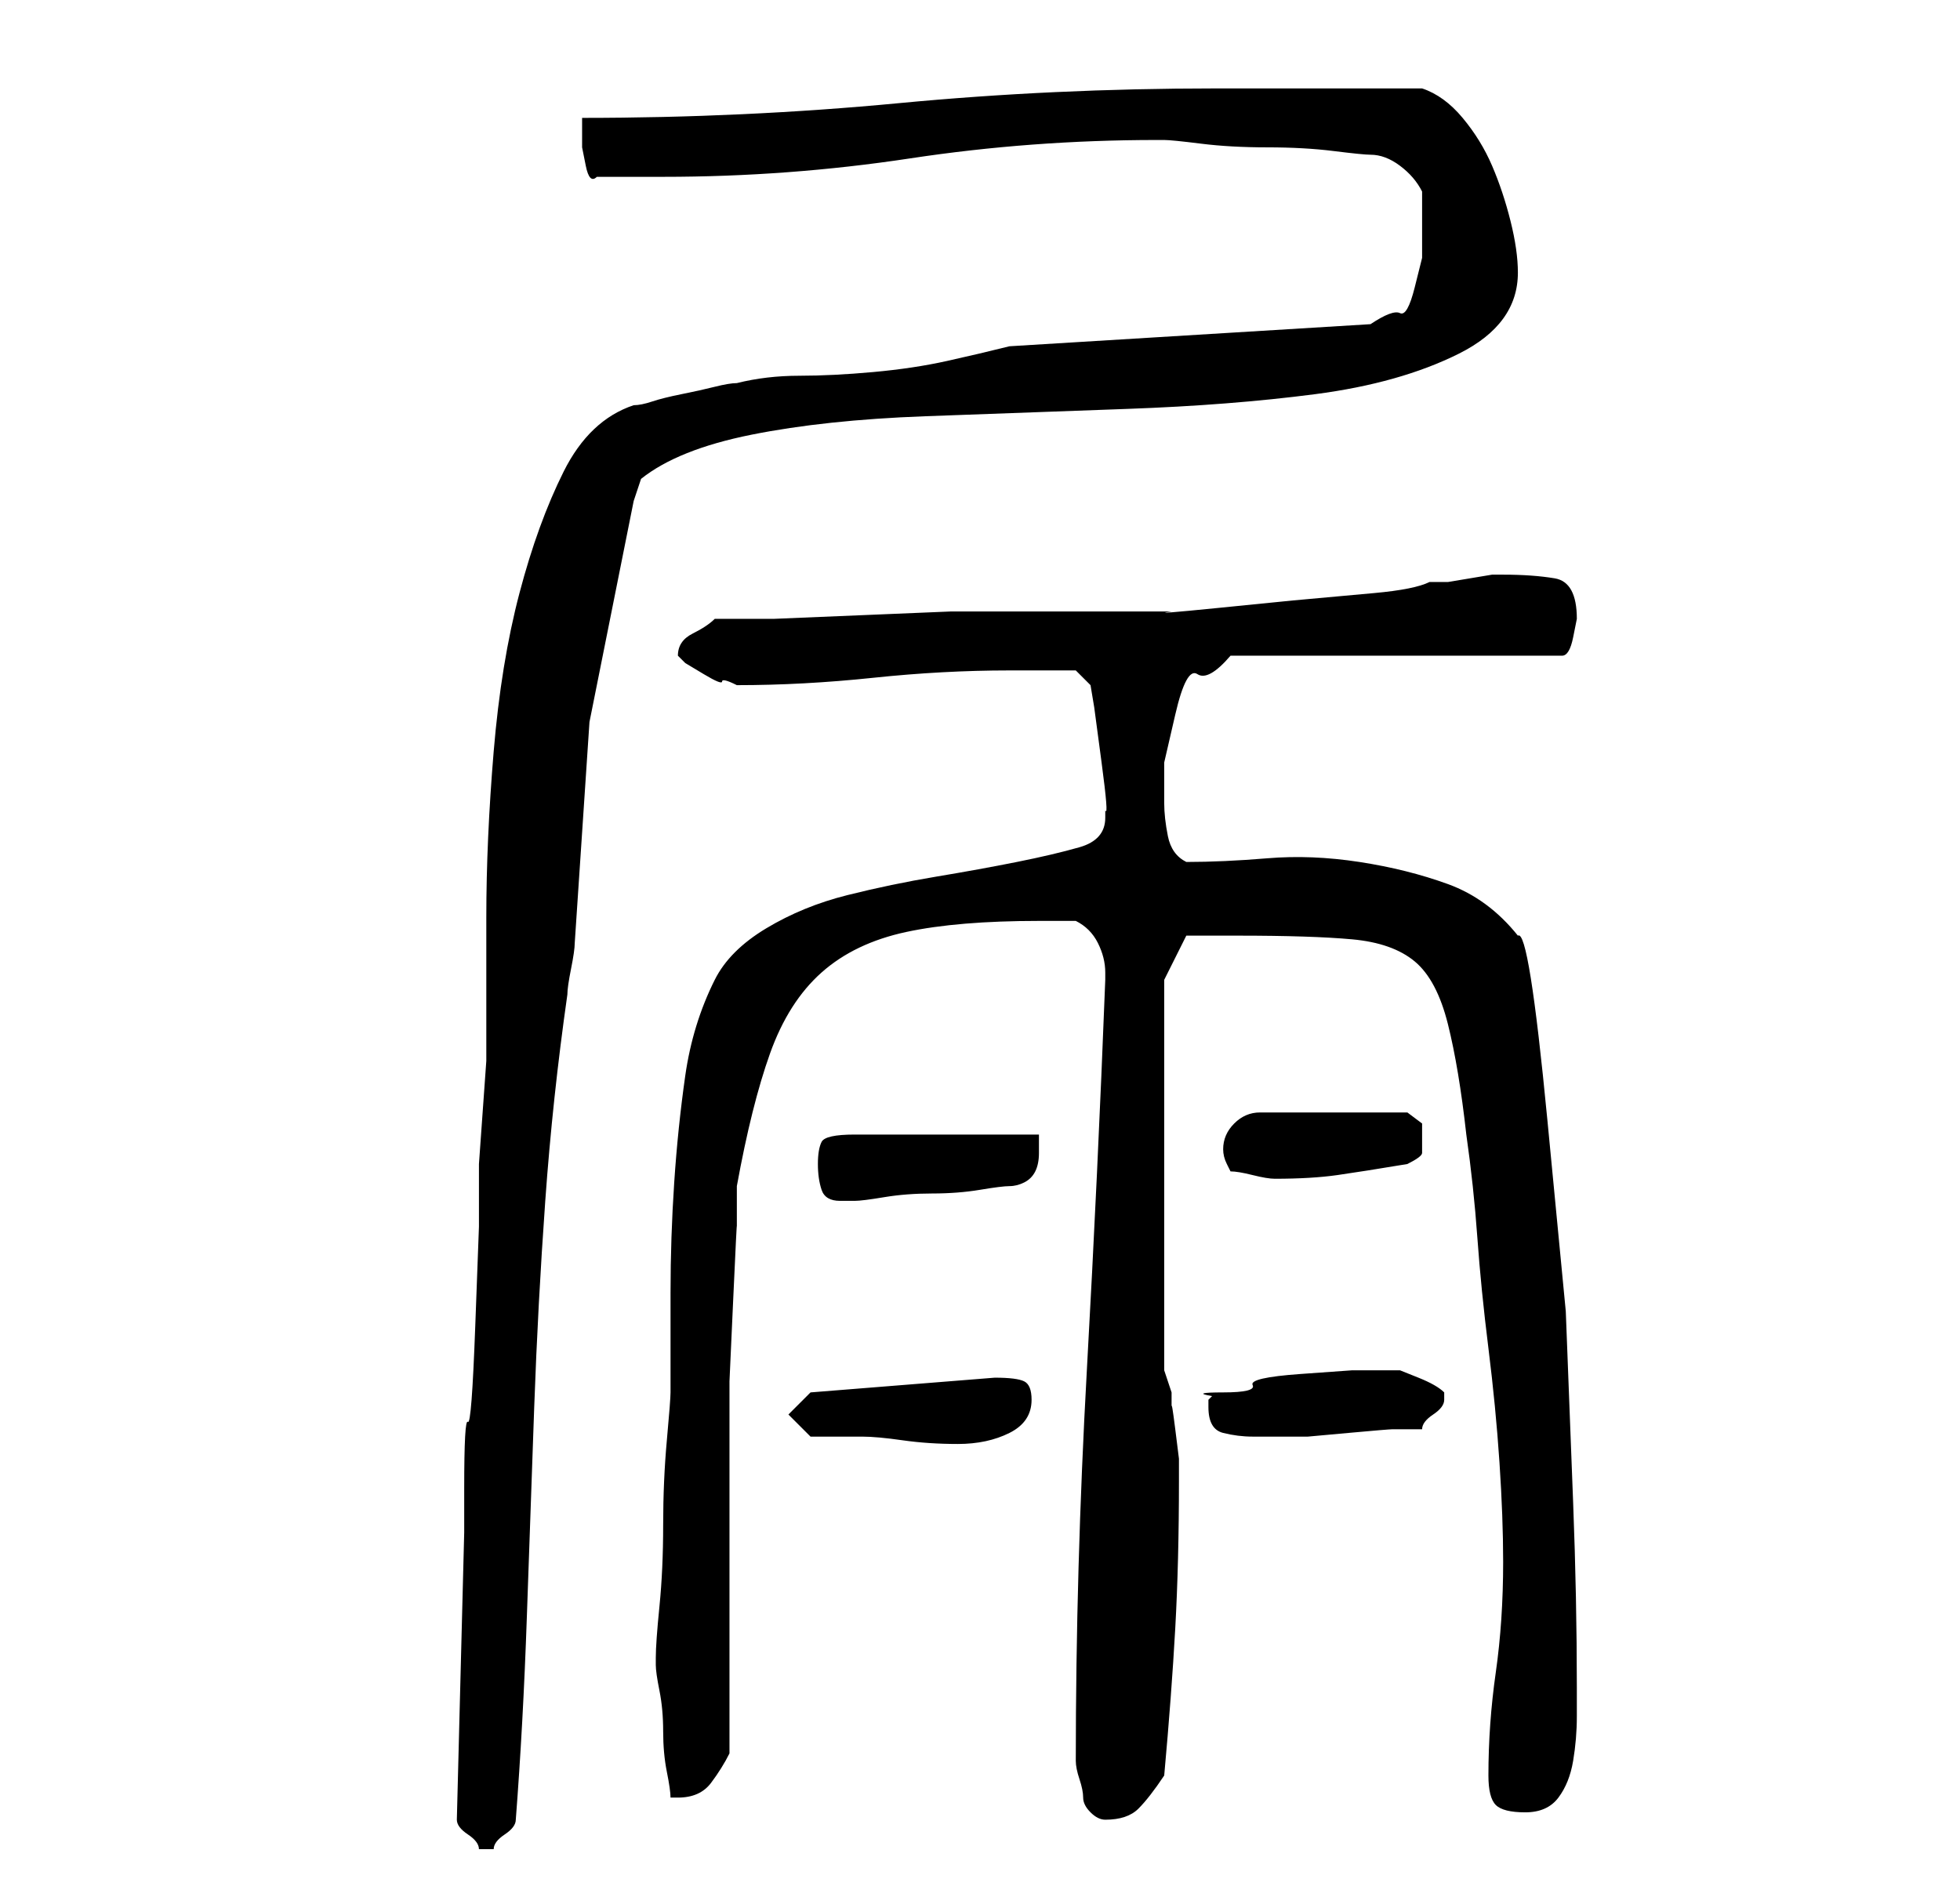 <?xml version="1.0" standalone="no"?>
<!DOCTYPE svg PUBLIC "-//W3C//DTD SVG 1.1//EN" "http://www.w3.org/Graphics/SVG/1.1/DTD/svg11.dtd" >
<svg xmlns="http://www.w3.org/2000/svg" xmlns:xlink="http://www.w3.org/1999/xlink" version="1.1" viewBox="-10 0 266 256">
   <path fill="currentColor"
d="M52 247q0 1 1.5 2t1.5 2h1h1q0 -1 1.5 -2t1.5 -2q1 -13 1.5 -27.5t1 -28.5t1.5 -28t3 -28q0 -1 0.5 -3.5t0.5 -3.5l2 -30t6 -30l0.5 -1.5l0.5 -1.5q5 -4 15 -6t23.5 -2.5t27.5 -1t25.5 -2t19.5 -5.5t8 -11q0 -3 -1 -7t-2.5 -7.5t-4 -6.5t-5.5 -4h-28q-22 0 -43 2t-43 2v2
v2t0.5 2.5t1.5 1.5h4.5h4.5q17 0 33.5 -2.5t33.5 -2.5h1q1 0 5 0.5t9 0.5t9 0.5t5 0.5q2 0 4 1.5t3 3.5v2.5v2.5v4t-1 4t-2 3.5t-4 1.5l-49 3q-4 1 -8.5 2t-10 1.5t-10 0.5t-8.5 1q-1 0 -3 0.5t-4.5 1t-4 1t-2.5 0.5q-6 2 -9.5 9t-6 16.5t-3.5 21.5t-1 22.5v19.5t-1 14v8.5
t-0.5 13.5t-1 13t-0.5 9v6zM136 239q0 1 0.5 2.5t0.5 2.5t1 2t2 1q3 0 4.5 -1.5t3.5 -4.5q1 -11 1.5 -20t0.5 -20v-3t-0.5 -4t-0.5 -3v-2l-1 -3v-53l3 -6h3h4q10 0 15.5 0.5t8.5 3t4.5 8.5t2.5 15q1 7 1.5 14t1.5 15t1.5 15.5t0.5 13.5q0 8 -1 15t-1 14q0 3 1 4t4 1t4.5 -2
t2 -5t0.5 -6v-4q0 -12 -0.5 -25l-1 -26t-2.5 -26t-4 -25q-4 -5 -9.5 -7t-12 -3t-12.5 -0.5t-11 0.5q-2 -1 -2.5 -3.5t-0.5 -4.5v-5.5t1.5 -6.5t3 -5.5t4.5 -2.5h45q1 0 1.5 -2.5l0.5 -2.5q0 -5 -3 -5.5t-7 -0.5h-1.5t-3 0.5t-3 0.5h-2.5q-2 1 -7.5 1.5l-11 1t-10 1t-6.5 0.5
h-4h-7h-7h-4h-8t-12 0.5t-12 0.5h-8q-1 1 -3 2t-2 3l1 1t2.5 1.5t2.5 1t2 0.5q9 0 18.5 -1t18.5 -1h9l2 2l0.5 3t1 7.5t0.5 6.5v1q0 3 -3.5 4t-8.5 2t-11 2t-12 2.5t-11 4.5t-7 7q-3 6 -4 13t-1.5 14.5t-0.5 15v13.5q0 1 -0.5 6.5t-0.5 11.5t-0.5 11t-0.5 7v1v0q0 1 0.5 3.5
t0.5 5.5t0.5 5.5t0.5 3.5h1q3 0 4.5 -2t2.5 -4v-43v-7.5t0.5 -11t0.5 -10v-5.5q2 -11 4.5 -18t7 -11t11.5 -5.5t18 -1.5h5q2 1 3 3t1 4v1q-1 26 -2.5 53t-1.5 53zM97 192l3 3h7q2 0 5.5 0.5t7.5 0.5t7 -1.5t3 -4.5q0 -2 -1 -2.5t-4 -0.5l-25 2zM154 191q0 3 2 3.5t4 0.5h4
h3.5t5.5 -0.5t6 -0.5h4q0 -1 1.5 -2t1.5 -2v0v-1q-1 -1 -3.5 -2l-2.5 -1h-1h-1h-4.5t-7 0.5t-6.5 1.5t-4 1t-1.5 0.5l-0.5 0.5v1zM101 158q0 2 0.5 3.5t2.5 1.5h2q1 0 4 -0.5t6.5 -0.5t6.5 -0.5t4 -0.5t2 -0.5t1.5 -1.5t0.5 -2.5v-2.5h-25q-4 0 -4.5 1t-0.5 3zM156 156
q0 1 0.5 2l0.5 1q1 0 3 0.5t3 0.5q5 0 8.5 -0.5t9.5 -1.5q2 -1 2 -1.5v-2.5v-1.5t-2 -1.5h-20q-2 0 -3.5 1.5t-1.5 3.5z" />
</svg>
